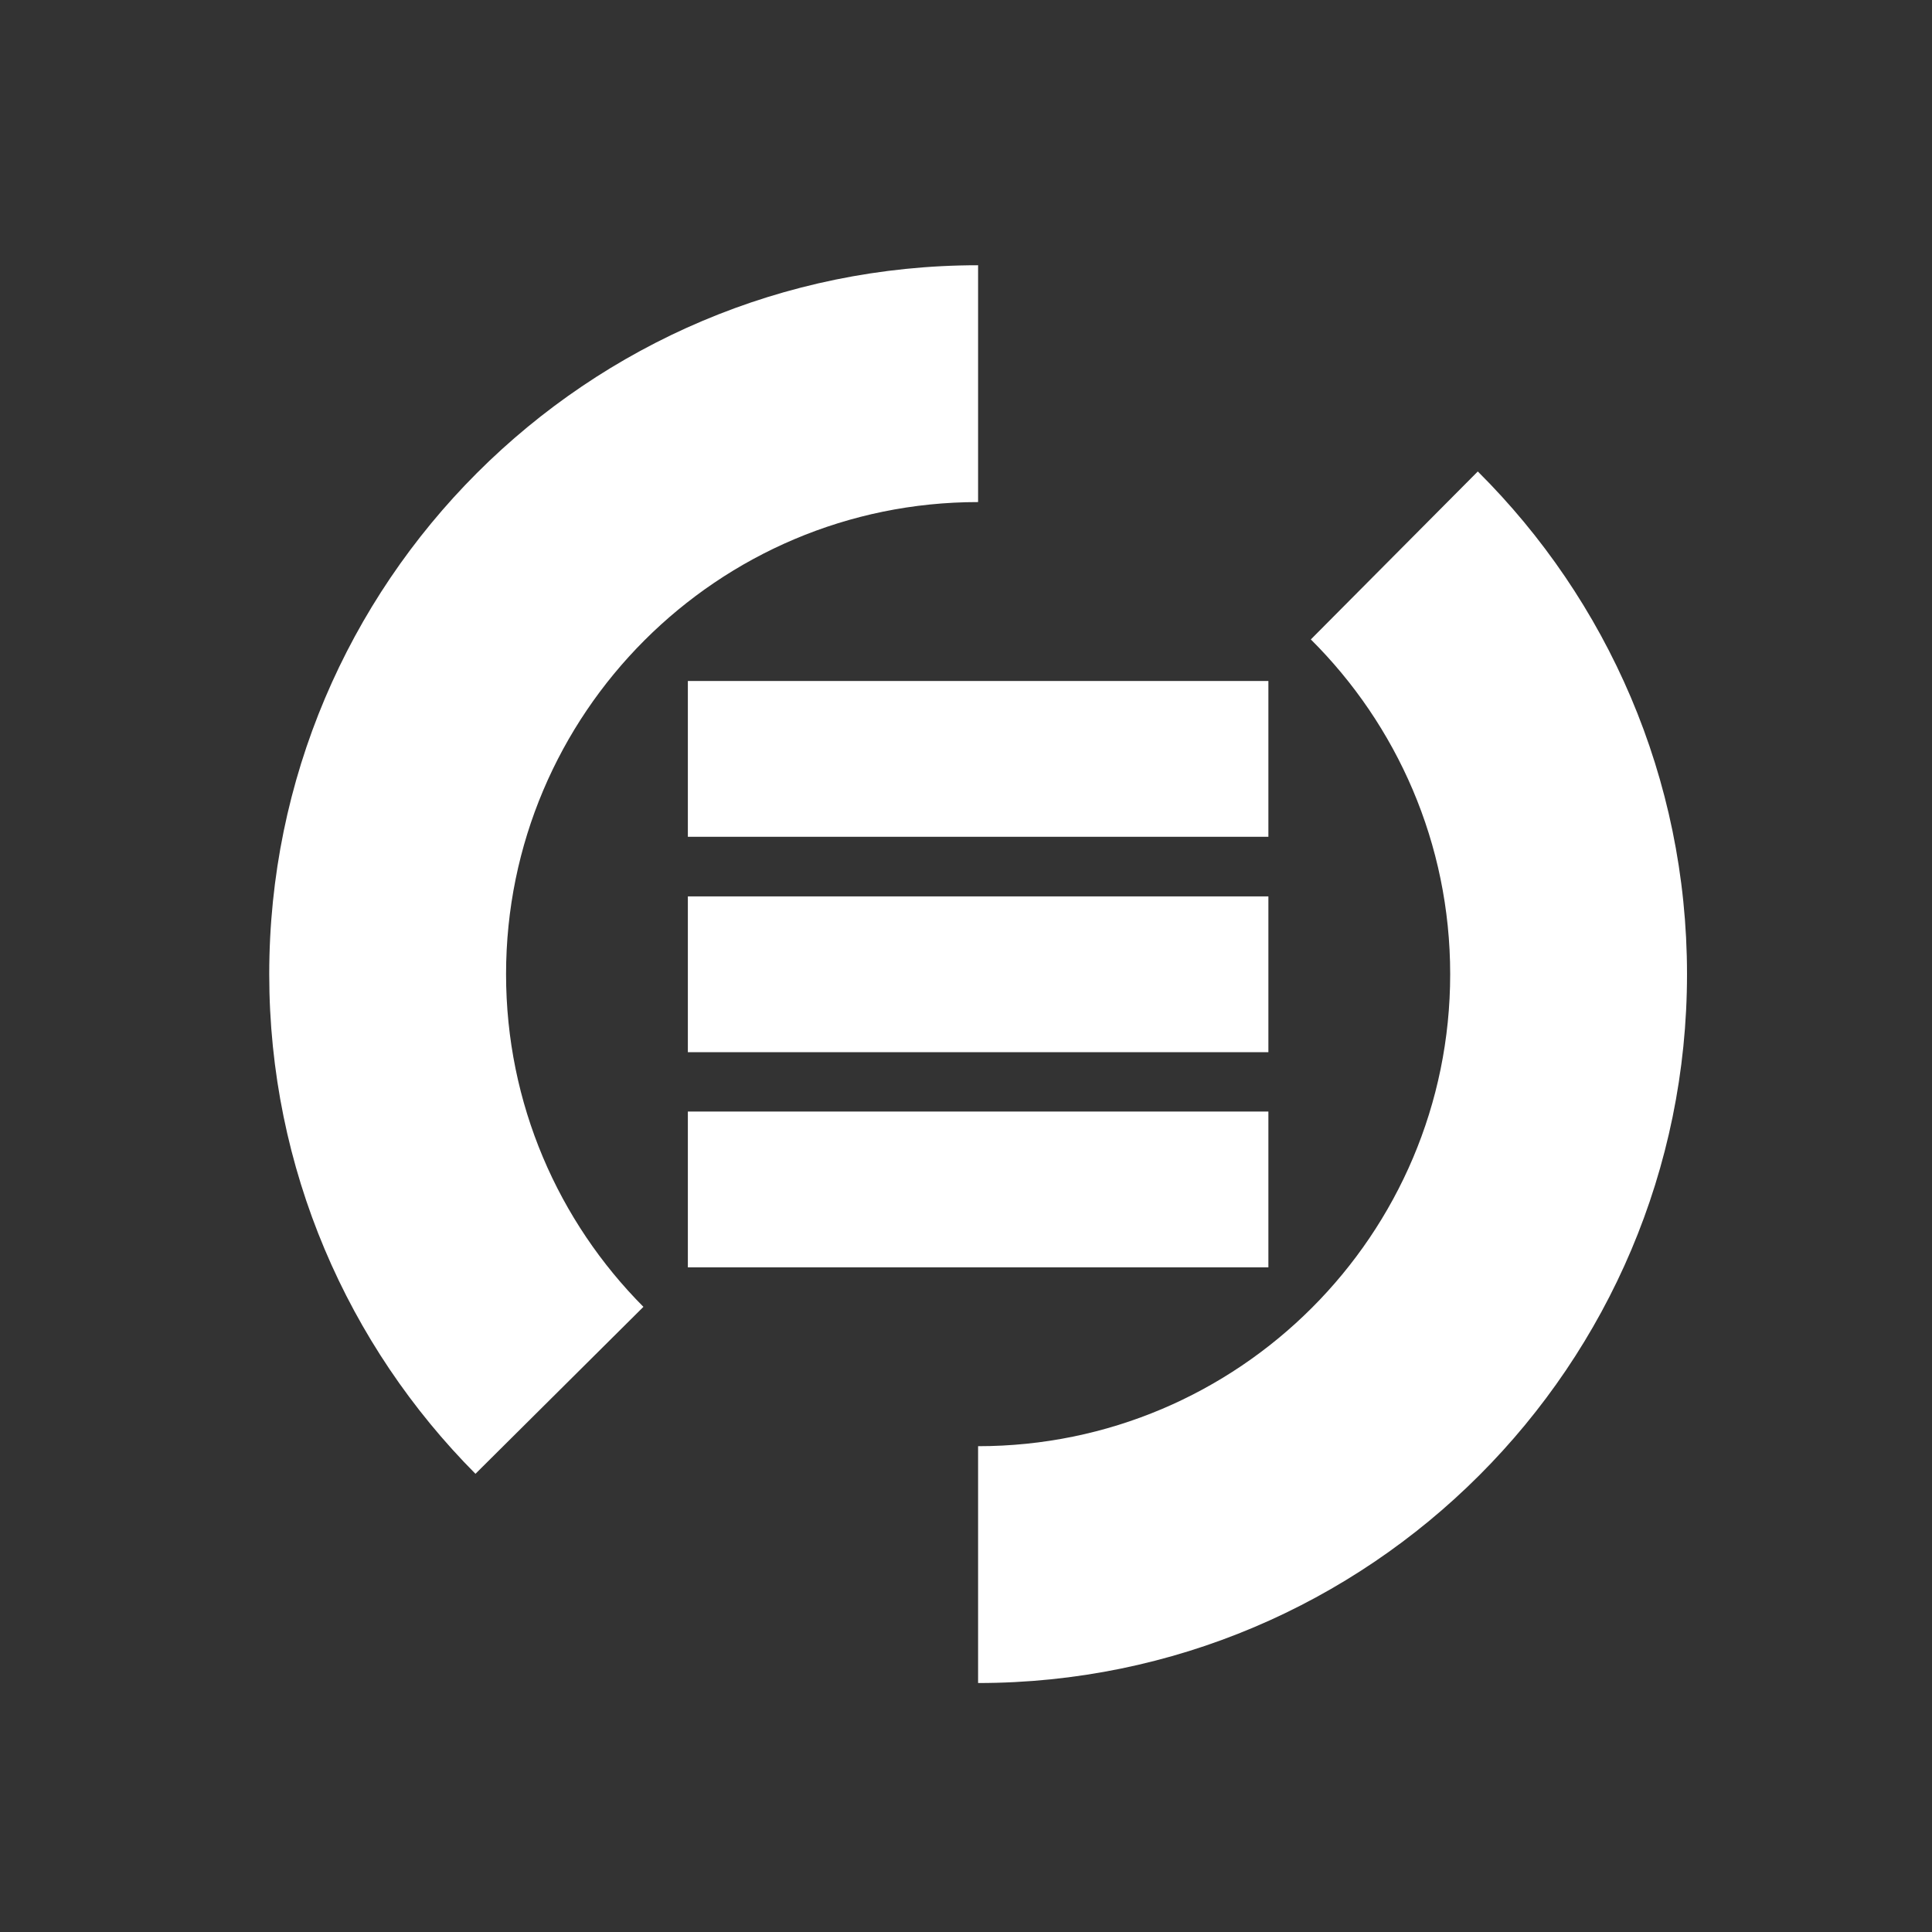 <svg width="100%" height="100%" viewBox="0 0 31 31" version="1.1" xmlns="http://www.w3.org/2000/svg" style="fill-rule:evenodd;clip-rule:evenodd;stroke-linejoin:round;stroke-miterlimit:2;">
    <rect x="0" y="0" width="31" height="31" fill="#333333" stroke="none"/>
    <g transform="matrix(1,0,0,1,-455,-39)">
        <g id="state-read" transform="matrix(1,0,0,1,455.694,39.631)">
            <rect x="0" y="0" width="30" height="30" style="fill:none;"/>
            <g transform="matrix(1,0,0,1,-455.694,-39.631)">
                <path d="M470.694,66.005C476.972,66.005 482.069,60.909 482.069,54.631C482.069,51.48 480.785,48.626 478.712,46.565L476.033,49.26C477.413,50.632 478.269,52.533 478.269,54.631C478.269,58.811 474.875,62.205 470.694,62.205L470.694,66.005ZM470.694,43.256C464.417,43.256 459.32,48.353 459.32,54.631C459.32,57.758 460.584,60.591 462.629,62.648L465.324,59.969C463.962,58.6 463.12,56.713 463.12,54.631C463.12,50.45 466.514,47.056 470.694,47.056L470.694,43.256ZM466.037,59.335L475.352,59.335L475.352,56.835L466.037,56.835L466.037,59.335ZM466.037,55.883L475.352,55.883L475.352,53.383L466.037,53.383L466.037,55.883ZM466.037,52.427L475.352,52.427L475.352,49.927L466.037,49.927L466.037,52.427Z" style="fill:white;"/>
            </g>
        </g>
    </g>
</svg>
